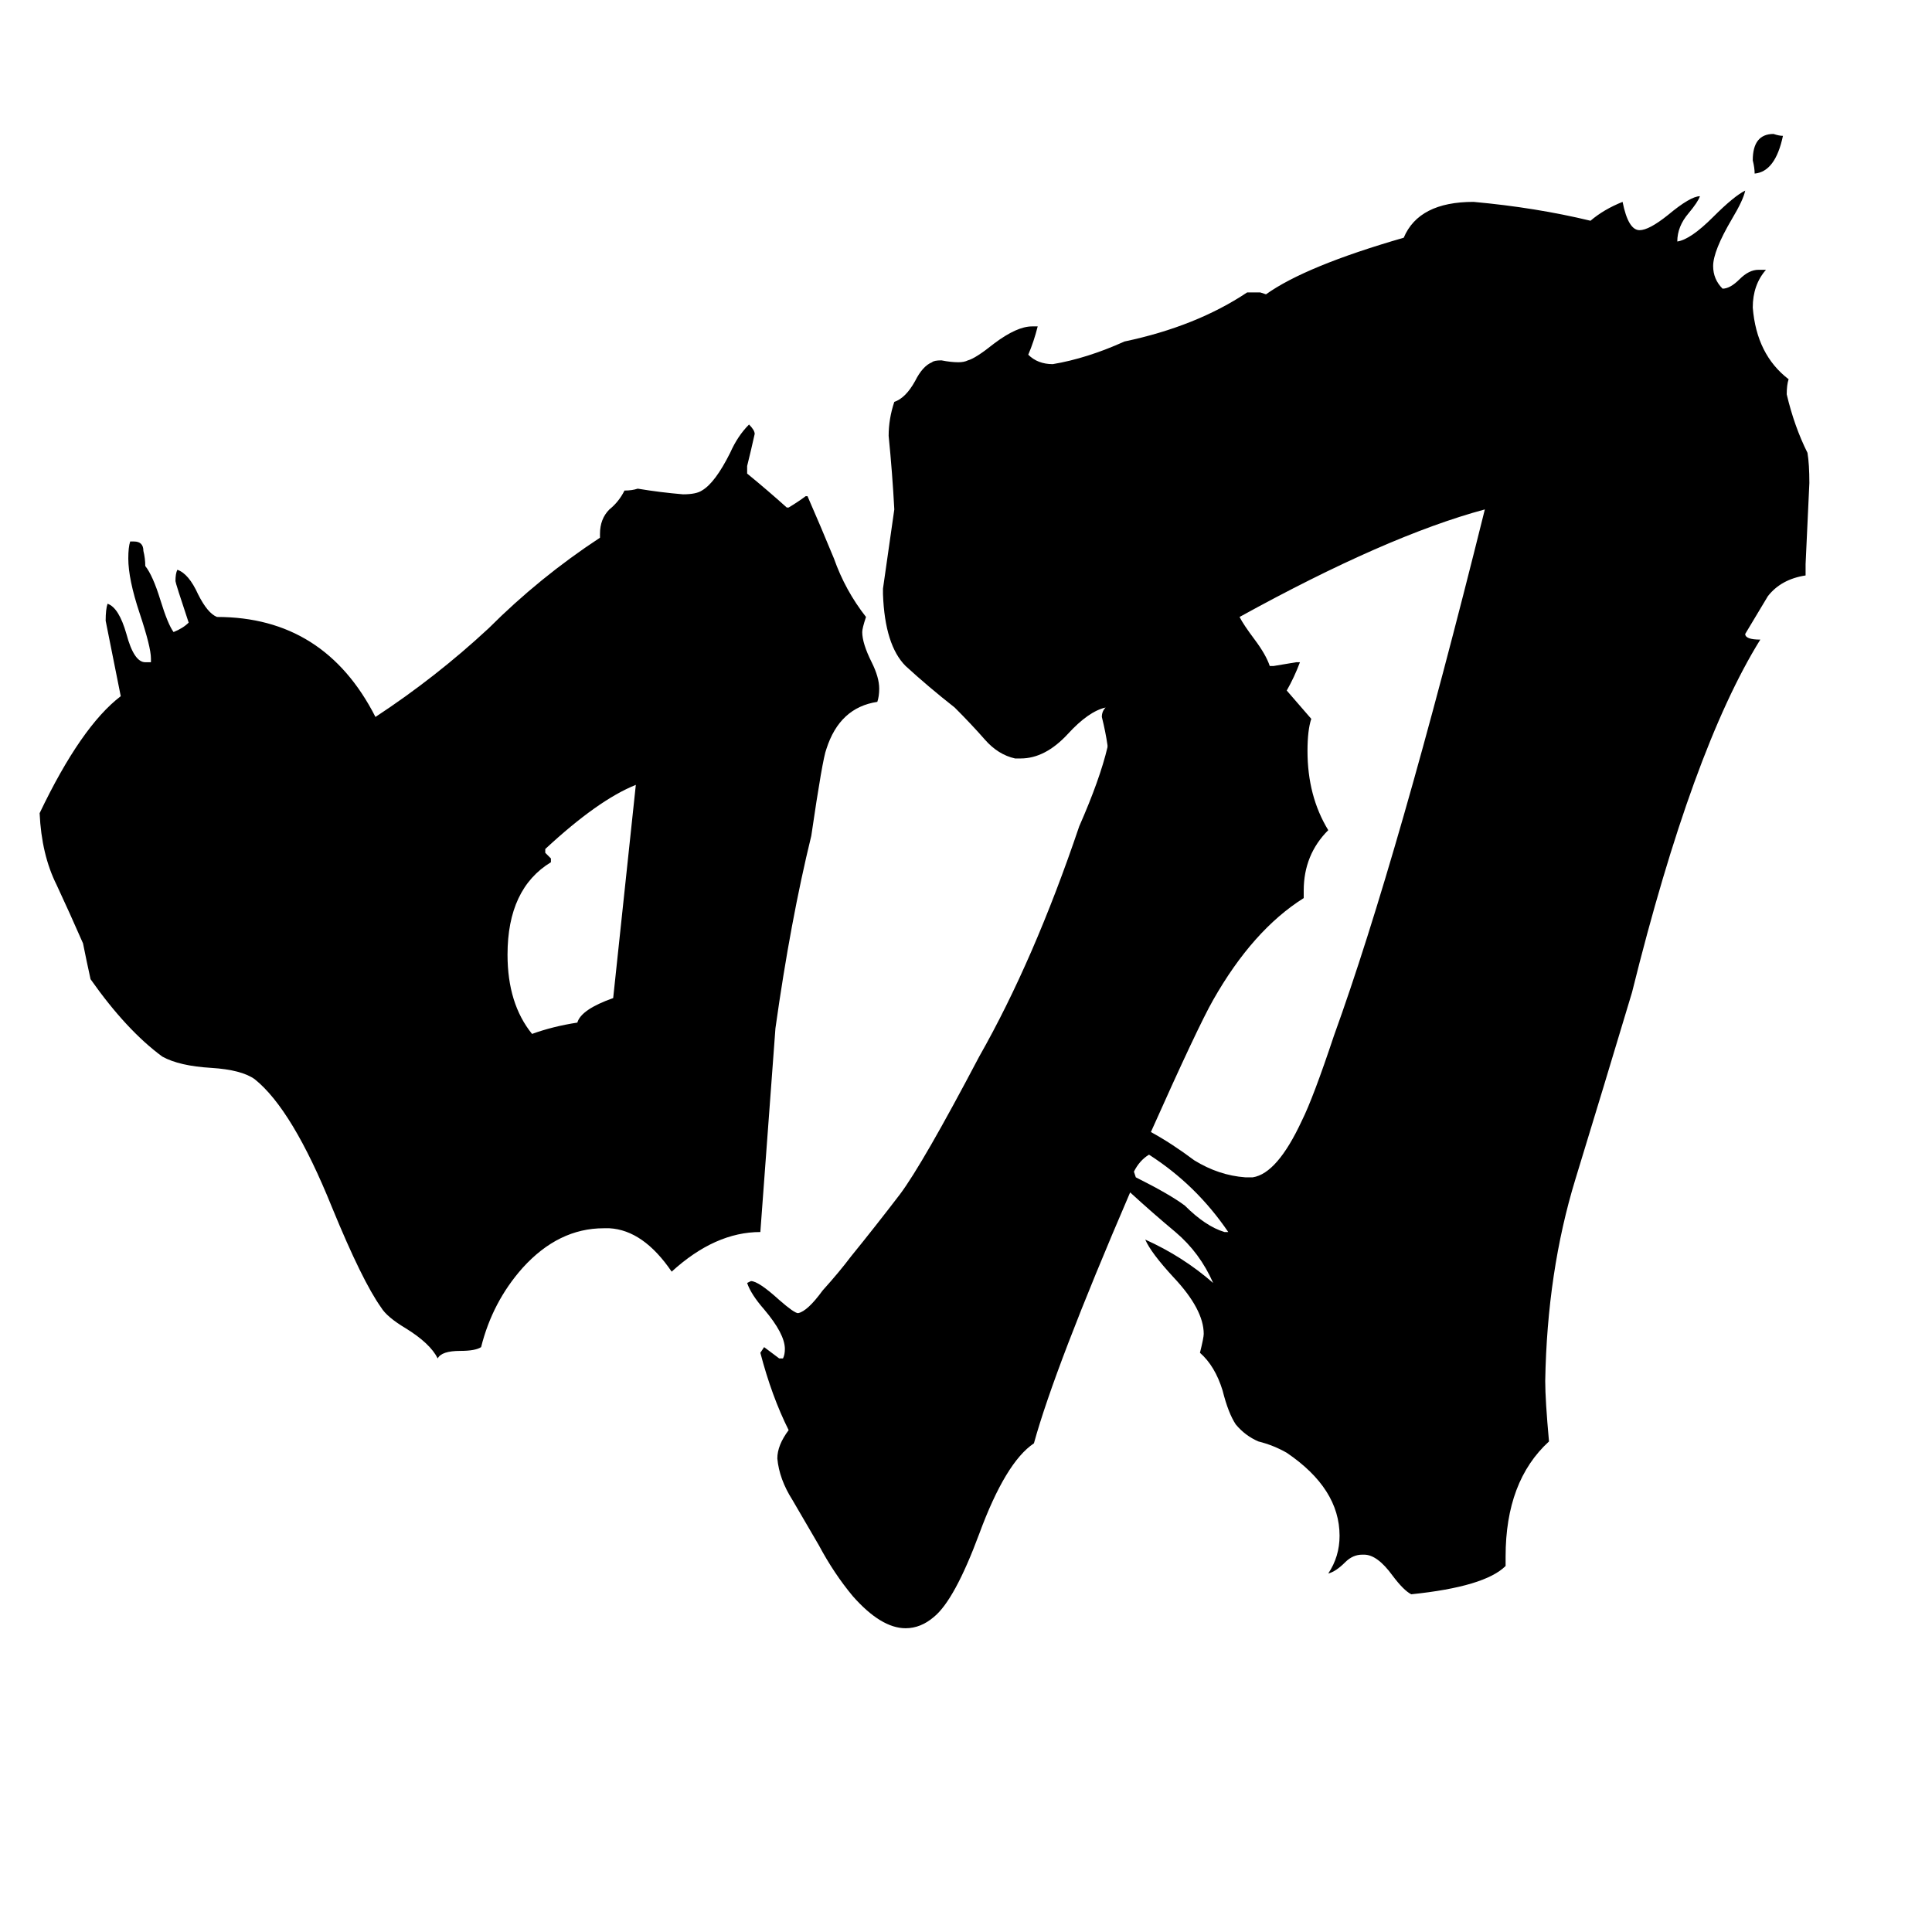 <svg xmlns="http://www.w3.org/2000/svg" viewBox="0 -800 1024 1024">
	<path fill="#000000" d="M945 -728Q941 -709 930 -708Q930 -711 929 -715Q929 -729 940 -729Q943 -728 945 -728ZM649 -147H651Q634 -172 609 -188Q604 -185 601 -179L602 -176Q620 -167 628 -161Q639 -150 649 -147ZM292 -345V-343Q269 -329 269 -294Q269 -268 282 -252Q293 -256 306 -258Q308 -265 325 -271Q331 -327 337 -384Q317 -376 289 -350V-348Q291 -346 292 -345ZM660 -176H664Q677 -178 690 -206Q696 -218 707 -251Q741 -345 787 -530Q735 -516 657 -473Q659 -469 665 -461Q671 -453 673 -447H675Q681 -448 687 -449H689Q686 -441 682 -434Q689 -426 695 -419Q693 -413 693 -402Q693 -378 704 -360Q691 -347 691 -328V-324Q664 -307 643 -270Q635 -256 610 -200Q621 -194 633 -185Q646 -177 660 -176ZM323 -149H320Q296 -149 277 -128Q261 -110 255 -86Q252 -84 244 -84Q234 -84 232 -80Q228 -88 215 -96Q205 -102 202 -107Q192 -121 176 -160Q155 -212 135 -228Q128 -233 112 -234Q95 -235 86 -240Q67 -254 48 -281Q46 -290 44 -300Q37 -316 30 -331Q22 -347 21 -369Q43 -415 64 -431Q60 -451 56 -471Q56 -477 57 -480Q63 -478 67 -464Q71 -449 77 -449H80V-451Q80 -457 74 -475Q68 -493 68 -504Q68 -510 69 -513H71Q76 -513 76 -508Q77 -504 77 -500Q81 -495 85 -482Q89 -469 92 -465Q97 -467 100 -470Q93 -491 93 -492Q93 -496 94 -498Q100 -496 105 -485Q110 -475 115 -473Q172 -473 199 -420Q231 -441 259 -467Q286 -494 318 -515V-517Q318 -525 323 -530Q328 -534 331 -540Q335 -540 338 -541Q350 -539 362 -538Q369 -538 372 -540Q379 -544 387 -560Q391 -569 397 -575Q400 -572 400 -570Q398 -561 396 -553V-549Q407 -540 417 -531H418Q423 -534 427 -537H428Q435 -521 442 -504Q448 -487 459 -473Q457 -467 457 -465Q457 -459 462 -449Q466 -441 466 -435Q466 -431 465 -428Q445 -425 438 -403Q436 -398 430 -357Q419 -312 411 -255Q407 -201 403 -147Q379 -147 356 -126Q341 -148 323 -149ZM798 25V30Q787 41 748 45Q744 43 738 35Q730 24 723 24H722Q717 24 713 28Q708 33 704 34Q710 25 710 14Q710 -11 682 -30Q675 -34 667 -36Q660 -39 655 -45Q651 -51 648 -63Q644 -76 636 -83Q638 -91 638 -93Q638 -106 622 -123Q610 -136 607 -143Q627 -134 643 -120Q636 -136 623 -147Q611 -157 599 -168Q559 -75 548 -35Q533 -25 519 13Q506 48 495 57Q488 63 480 63Q467 63 452 46Q442 34 434 19Q427 7 420 -5Q413 -16 412 -27Q412 -34 418 -42Q409 -60 403 -83L405 -86Q409 -83 413 -80H415Q416 -82 416 -85Q416 -93 405 -106Q398 -114 396 -120L398 -121Q402 -121 413 -111Q421 -104 423 -104Q428 -105 436 -116Q445 -126 451 -134Q464 -150 477 -167Q489 -183 519 -240Q548 -291 572 -362Q583 -387 587 -404V-405Q586 -412 584 -420Q584 -423 586 -425Q577 -423 566 -411Q554 -398 541 -398H538Q529 -400 522 -408Q515 -416 506 -425Q492 -436 480 -447Q469 -458 468 -485V-488Q471 -509 474 -530Q473 -549 471 -569Q471 -578 474 -587Q480 -589 485 -598Q489 -606 494 -608Q495 -609 499 -609Q504 -608 508 -608Q511 -608 513 -609Q517 -610 527 -618Q539 -627 547 -627H550Q548 -619 545 -612Q550 -607 558 -607Q576 -610 596 -619Q634 -627 661 -645H668L671 -644Q692 -659 744 -674Q752 -693 781 -693Q814 -690 843 -683Q850 -689 860 -693Q863 -678 869 -678Q874 -678 884 -686Q896 -696 901 -696Q900 -693 895 -687Q889 -680 889 -672Q896 -673 908 -685Q919 -696 925 -699Q924 -694 918 -684Q908 -667 908 -659Q908 -652 913 -647Q917 -647 922 -652Q927 -657 932 -657H936Q929 -649 929 -637Q931 -612 948 -599Q947 -596 947 -591Q951 -574 958 -560Q959 -554 959 -544Q958 -522 957 -501V-495Q944 -493 937 -484Q931 -474 925 -464Q925 -461 933 -461Q897 -403 865 -274Q850 -224 835 -175Q820 -126 819 -68Q819 -58 821 -36Q798 -15 798 25Z"/>
</svg>